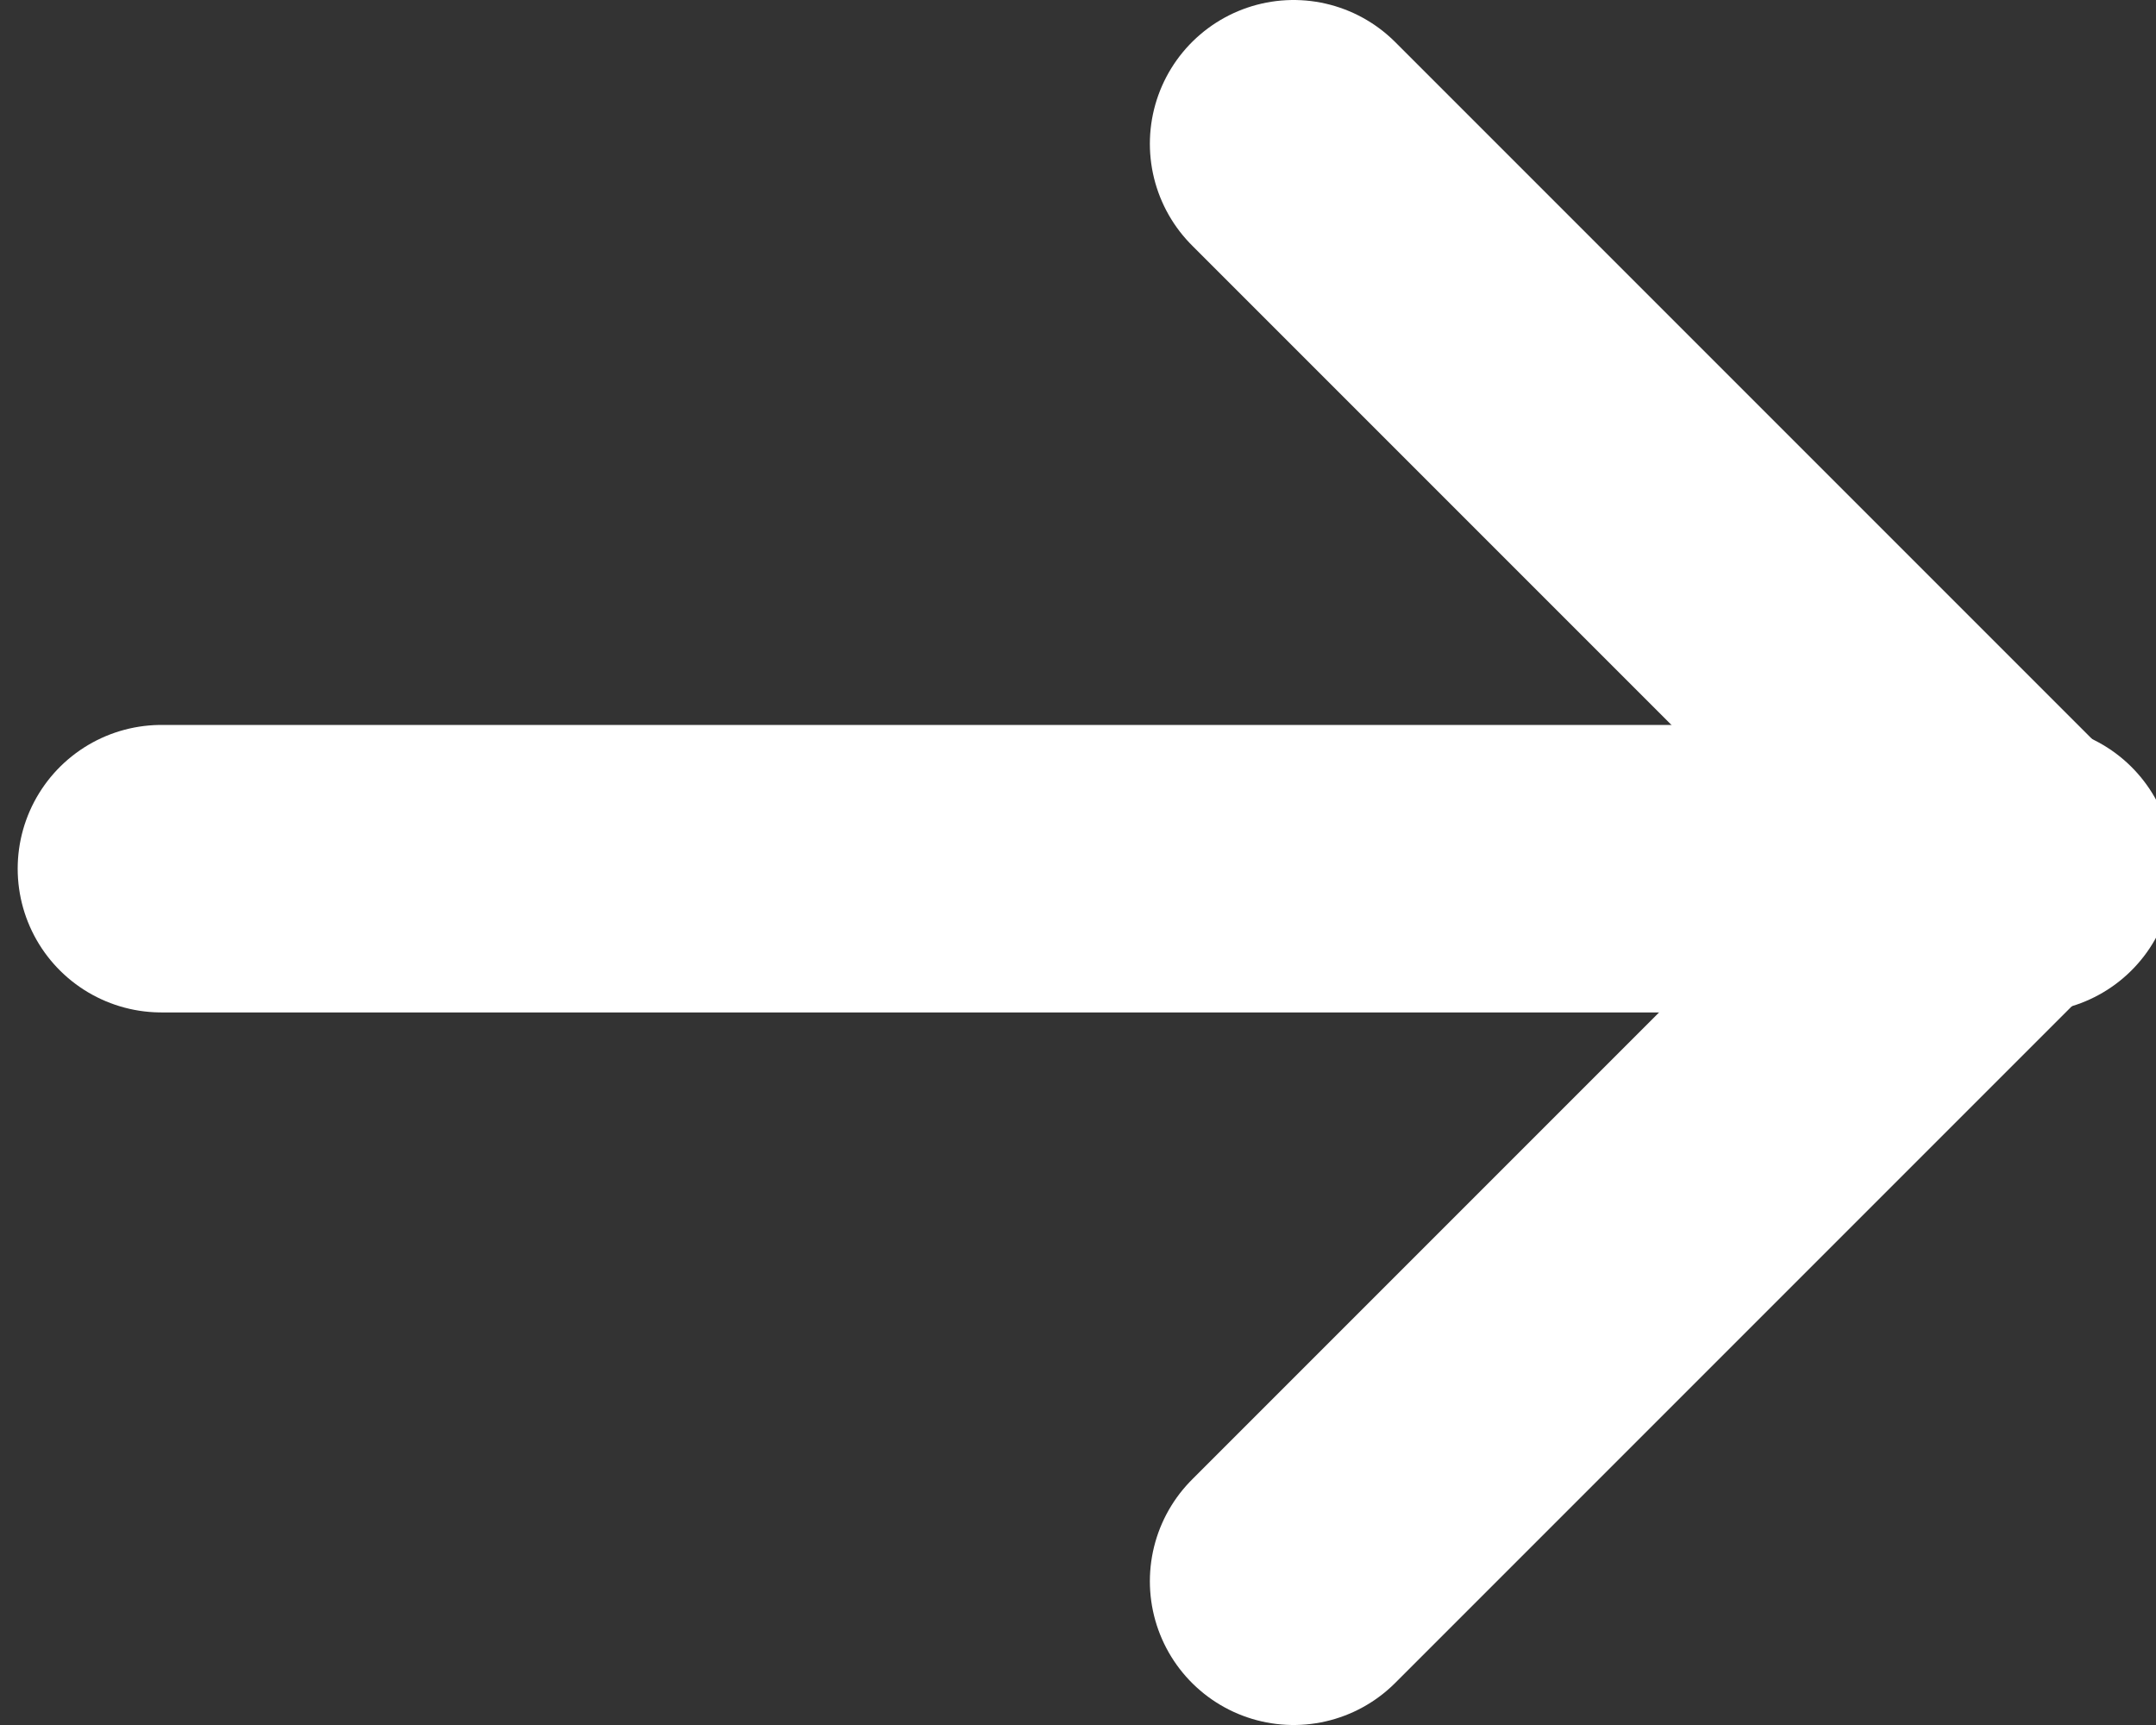 <svg width="15" height="12" viewBox="0 0 15 12" fill="none" xmlns="http://www.w3.org/2000/svg">
<rect x="0" y="0" width="15" height="12" fill="#333333" stroke="none"/>
<path d="M9 1L14 6L9 11" stroke="white" stroke-width="2" stroke-linecap="round" stroke-linejoin="round"/>
<path d="M1.123 6.043L14.123 6.043" stroke="white" stroke-width="2" stroke-linecap="round" stroke-linejoin="round"/>
</svg>
